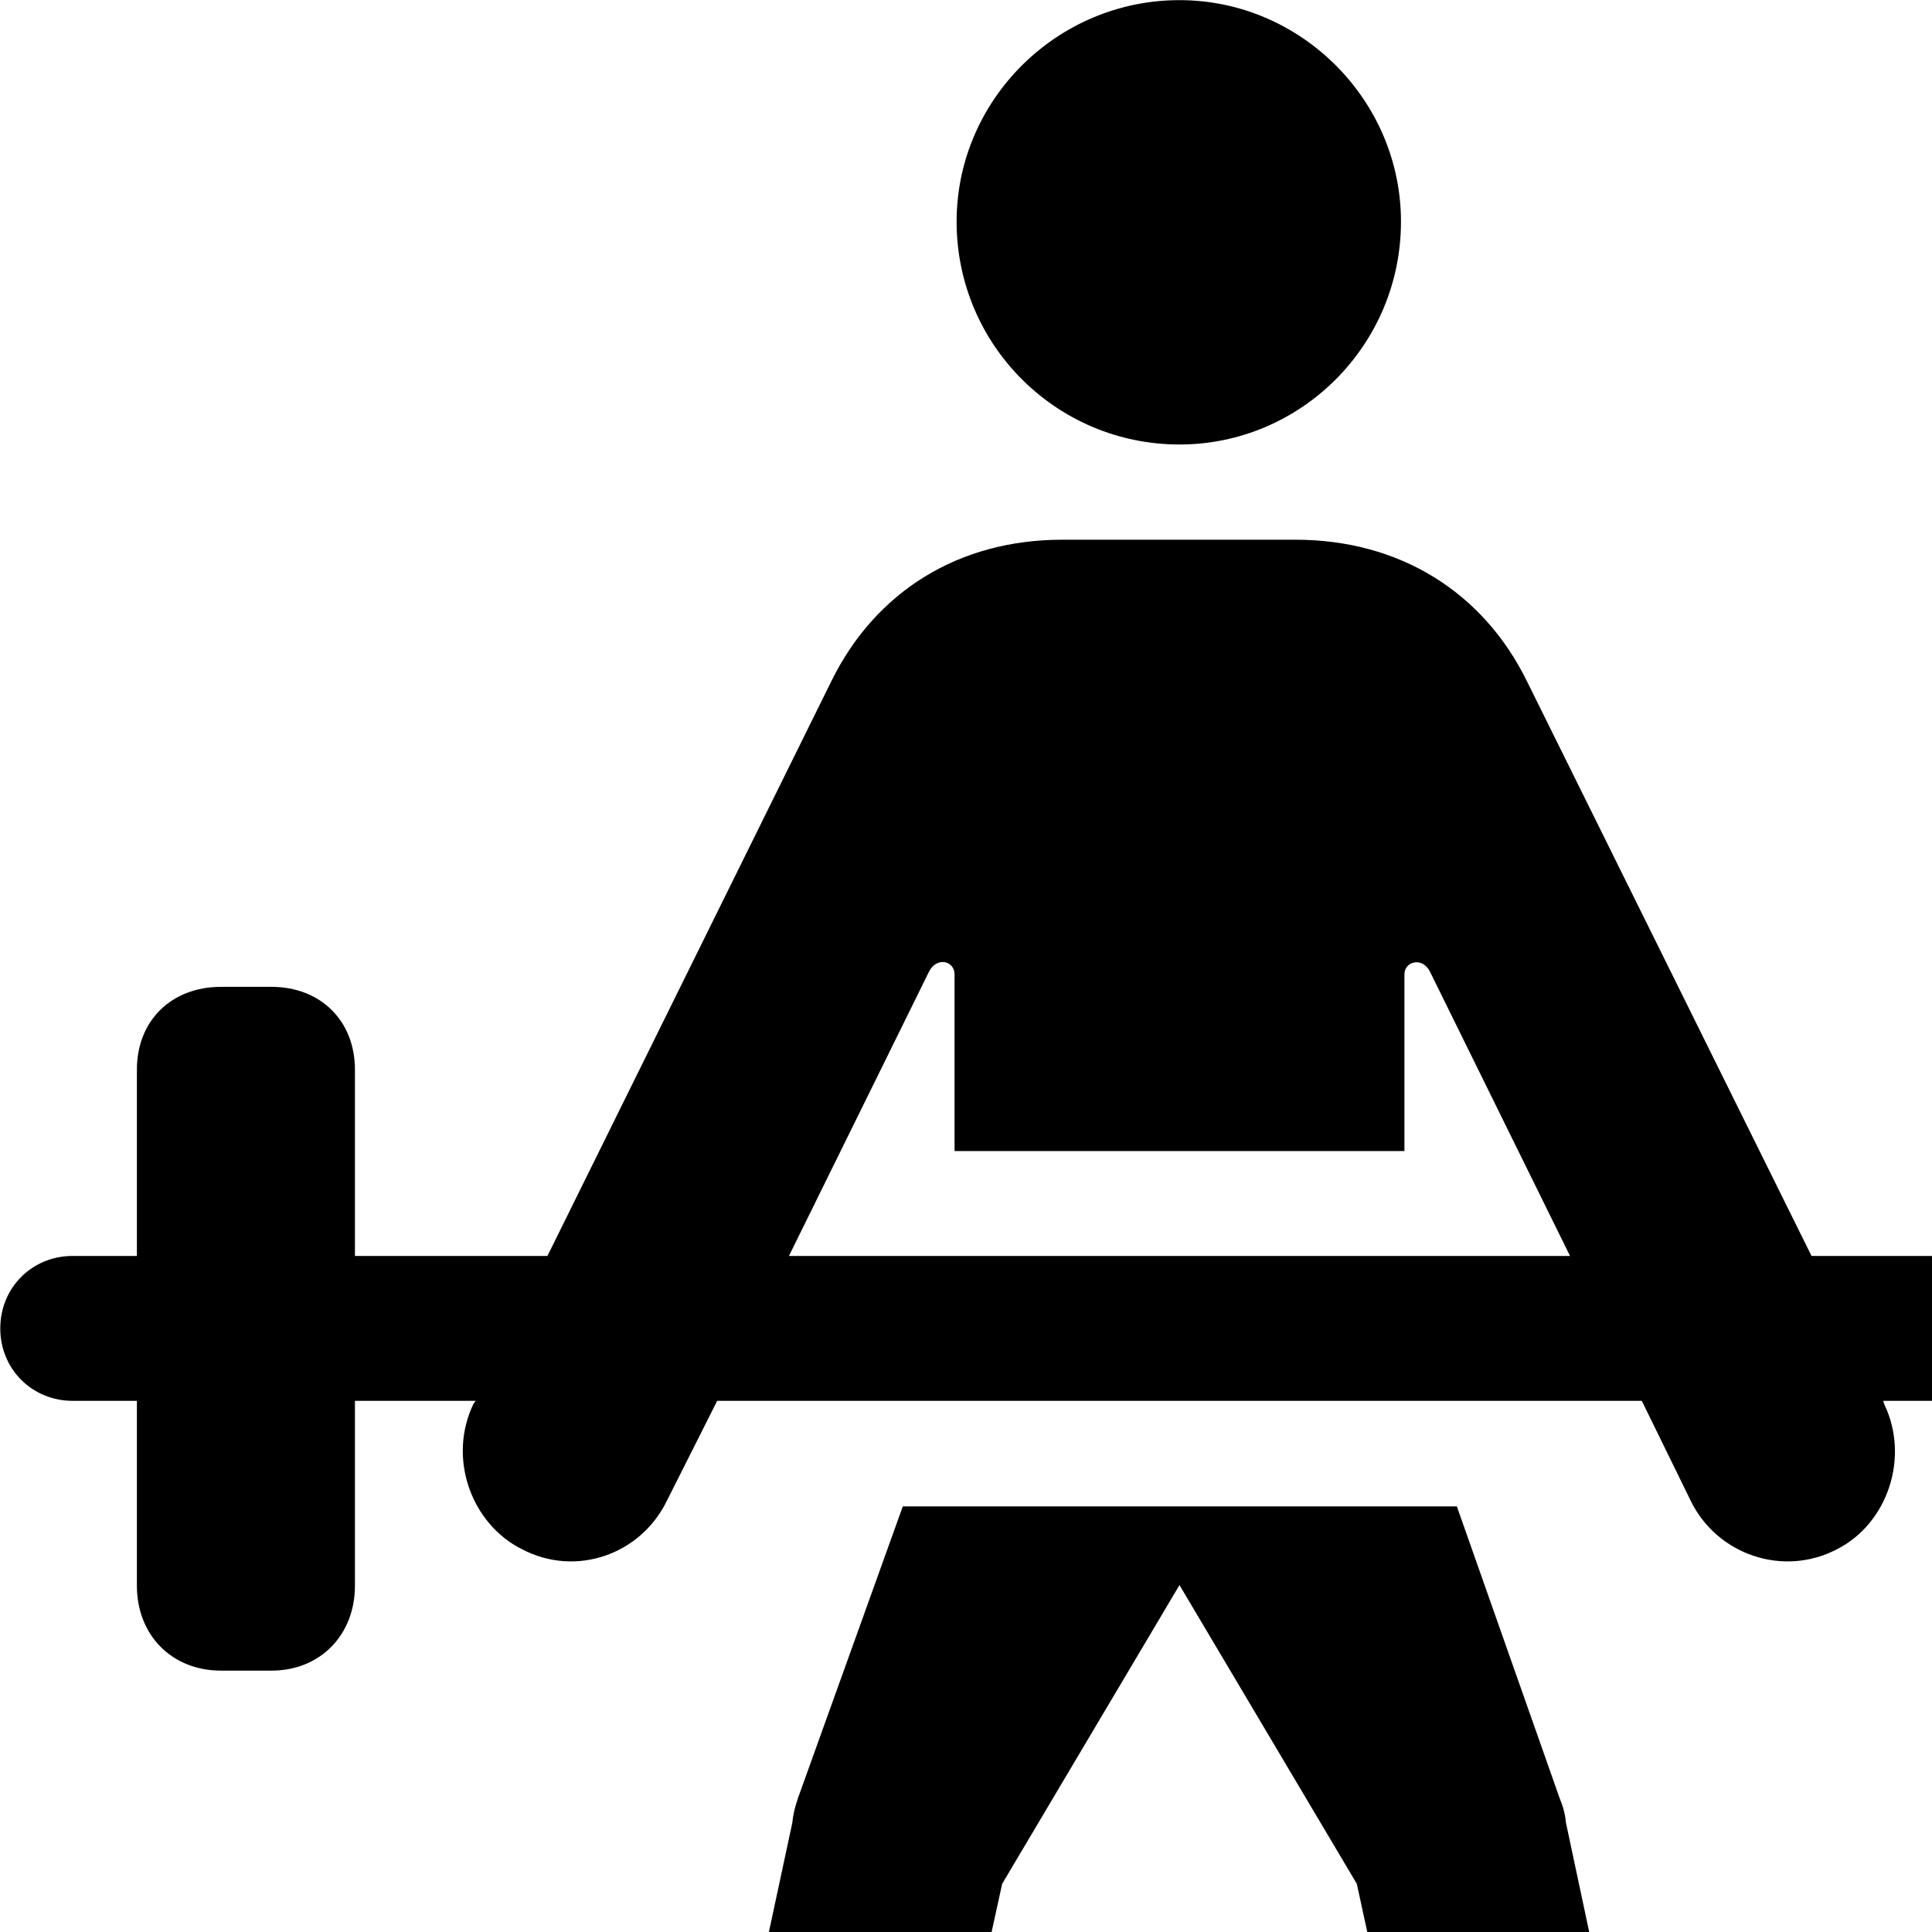 <svg xmlns="http://www.w3.org/2000/svg" viewBox="0 0 28 28" width="28" height="28">
  <path d="M17.094 6.442C18.854 6.442 20.304 5.002 20.304 3.212C20.304 1.452 18.854 0.002 17.094 0.002C15.314 0.002 13.864 1.452 13.864 3.212C13.864 5.002 15.314 6.442 17.094 6.442ZM3.204 24.212H3.934C4.644 24.212 5.144 23.692 5.144 22.982V20.302H6.894L6.864 20.342C6.484 21.122 6.824 22.082 7.564 22.452C8.344 22.862 9.284 22.532 9.664 21.752L10.394 20.302H23.794L24.504 21.752C24.884 22.532 25.844 22.862 26.624 22.452C27.354 22.082 27.684 21.122 27.304 20.342L27.294 20.302H29.014V22.982C29.014 23.692 29.504 24.212 30.214 24.212H30.964C31.664 24.212 32.174 23.692 32.174 22.982V20.302H33.104C33.684 20.302 34.154 19.842 34.154 19.252C34.154 18.662 33.684 18.202 33.104 18.202H32.174V15.502C32.174 14.792 31.664 14.302 30.964 14.302H30.214C29.504 14.302 29.014 14.792 29.014 15.502V18.202H26.254L22.134 9.882C21.494 8.572 20.274 7.822 18.774 7.822H15.394C13.894 7.822 12.684 8.572 12.044 9.882L7.934 18.202H5.144V15.502C5.144 14.792 4.644 14.302 3.934 14.302H3.204C2.484 14.302 1.984 14.792 1.984 15.502V18.202H1.054C0.464 18.202 0.004 18.662 0.004 19.252C0.004 19.842 0.464 20.302 1.054 20.302H1.984V22.982C1.984 23.692 2.484 24.212 3.204 24.212ZM13.834 16.682H20.354V14.122C20.354 13.932 20.614 13.862 20.724 14.082L22.754 18.202H11.434L13.464 14.082C13.574 13.862 13.834 13.922 13.834 14.122ZM11.344 34.632C12.114 34.782 12.974 34.402 13.204 33.332L14.524 27.302L17.094 22.972L19.664 27.302L20.974 33.332C21.204 34.422 22.124 34.792 22.884 34.622C23.644 34.442 24.254 33.732 24.024 32.662L22.694 26.412C22.684 26.292 22.654 26.182 22.604 26.062L21.114 21.832H13.084L11.564 26.062C11.524 26.182 11.494 26.292 11.484 26.412L10.144 32.662C9.894 33.772 10.584 34.482 11.344 34.632Z" />
</svg>